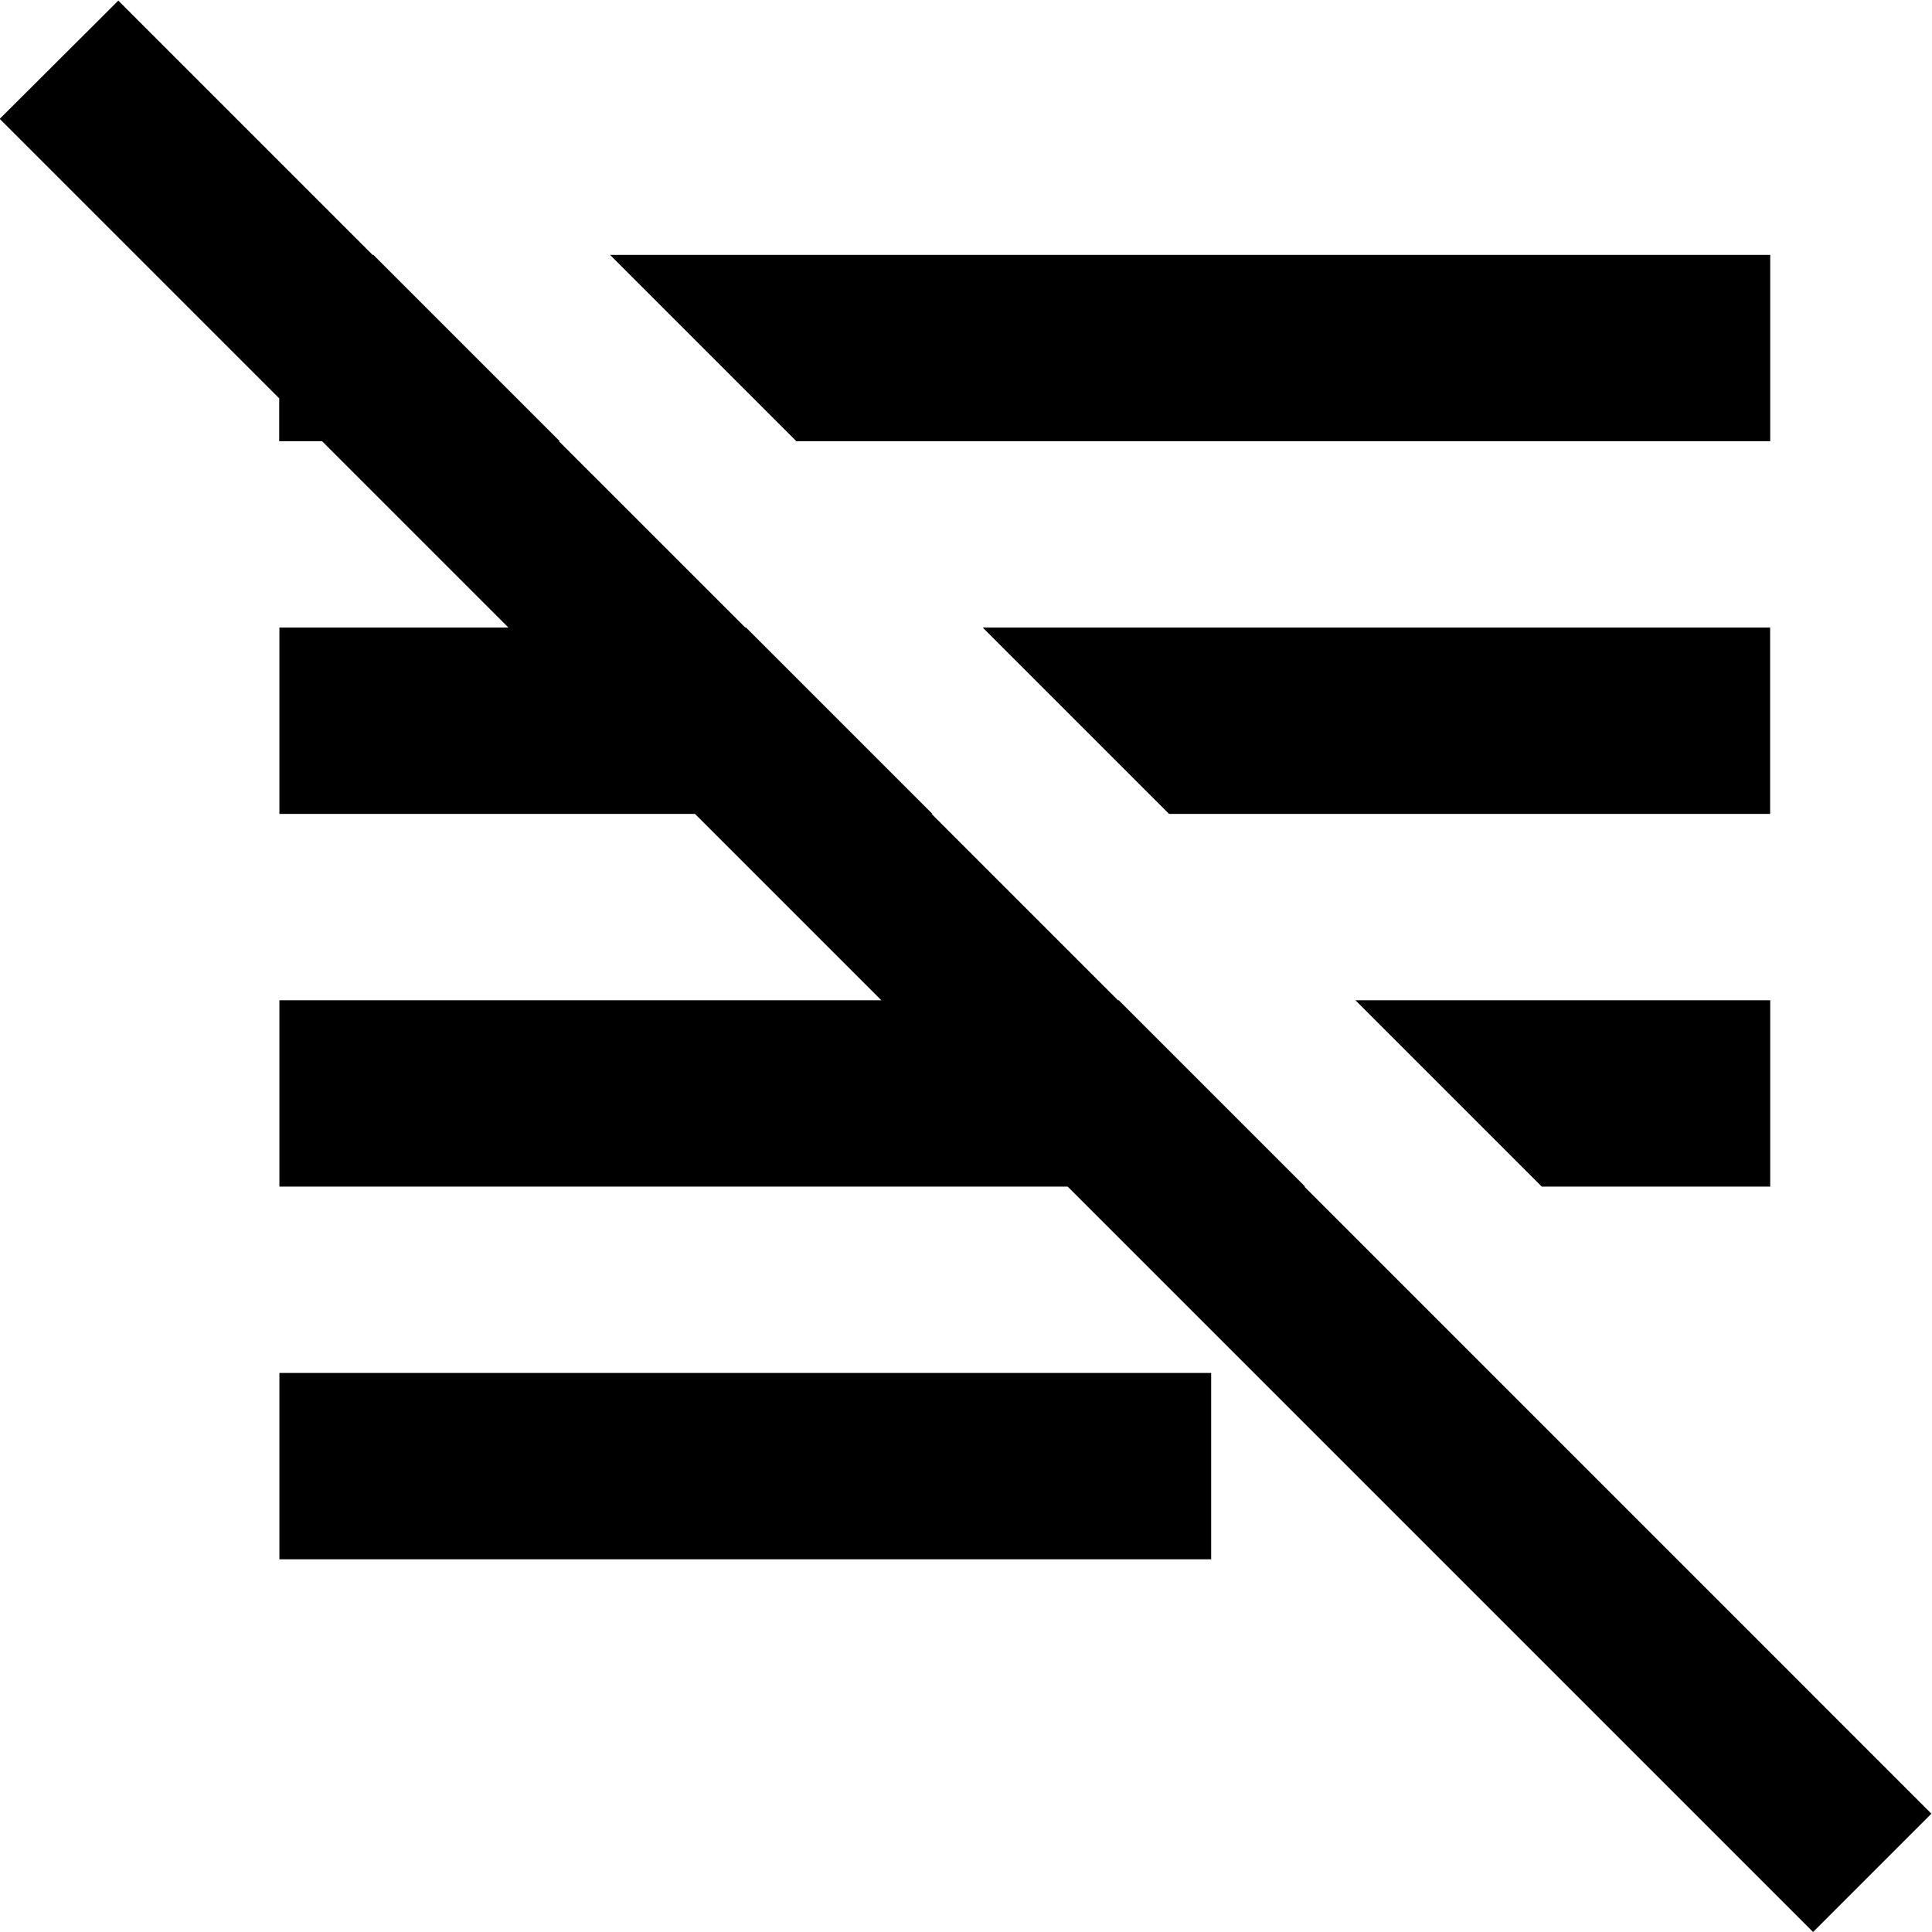 ﻿<svg xmlns="http://www.w3.org/2000/svg" width="41.032" height="41.032" viewBox="0 0 41.032 41.032"><path d="M760.608,689.107h0.016l-3.957-3.957H756.65l-3.958-3.958h0.017l-3.958-3.958h-0.016l-3.958-3.957h0.017l-3.958-3.958h-0.017l-5.4-5.4L732.9,666.43l5.936,5.936v0.911h0.911l3.957,3.957H738.84v3.958h8.826l3.958,3.958H738.84v3.957h16.741l15.831,15.831,2.513-2.513Zm9.894-11.873H753.777l1.437,1.437,2.521,2.521H770.5v-3.958Zm0-3.957v-3.958h-24.64l3.958,3.958H770.5ZM738.84,697.023h19.789v-3.958H738.84v3.958Zm31.662-7.916V685.15h-8.809l3.957,3.957H770.5Z" transform="translate(-732.906 -663.906)"/>
</svg>

